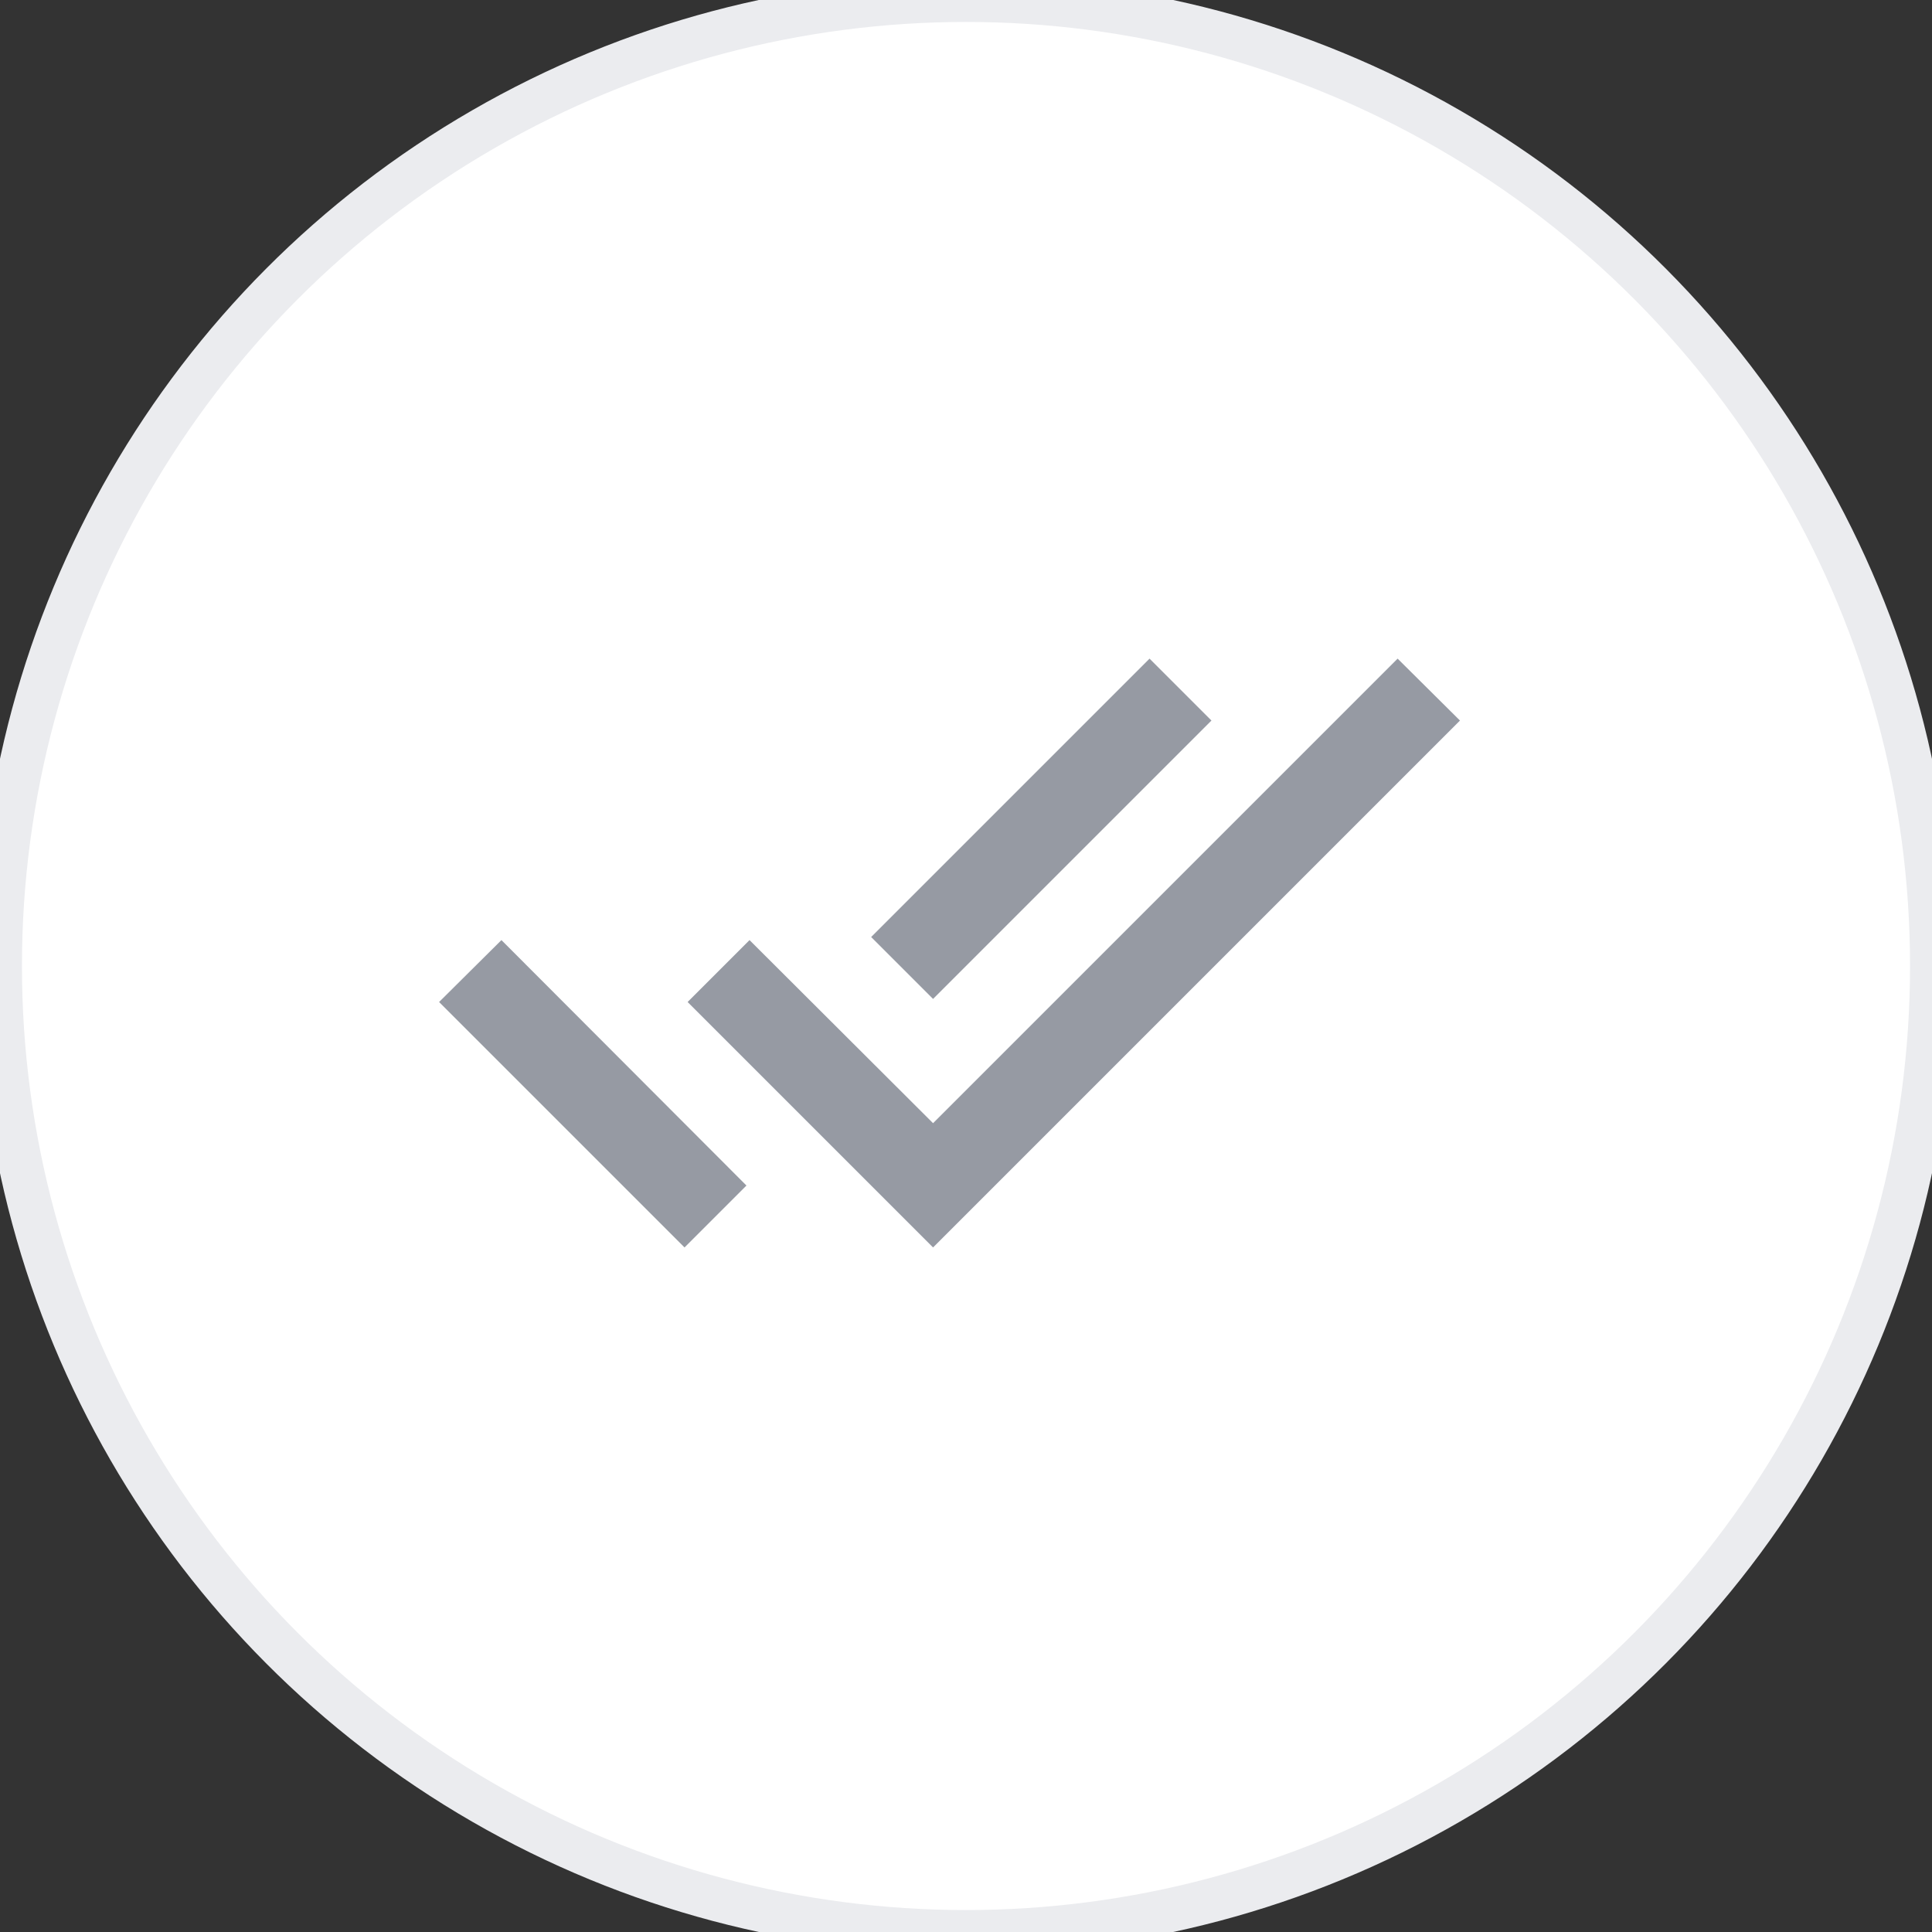 <svg width="44" height="44" viewBox="0 0 44 44" xmlns="http://www.w3.org/2000/svg"><rect x="0" y="0" width="44" height="44" fill="#333333" stroke="none"/><title>icon-chat-off</title><g fill="none" fill-rule="evenodd"><circle stroke="#EBECEF" fill="#FFF" cx="22" cy="22" r="22"/><path d="M27.59 16.41L26.18 15l-6.34 6.34 1.41 1.41 6.34-6.34zM31.83 15L21.25 25.58l-4.18-4.17-1.41 1.41 5.59 5.59 12-12L31.83 15zM10 22.82l5.59 5.59L17 27l-5.58-5.59L10 22.82z" fill="#969AA3" fill-rule="nonzero"/></g></svg>